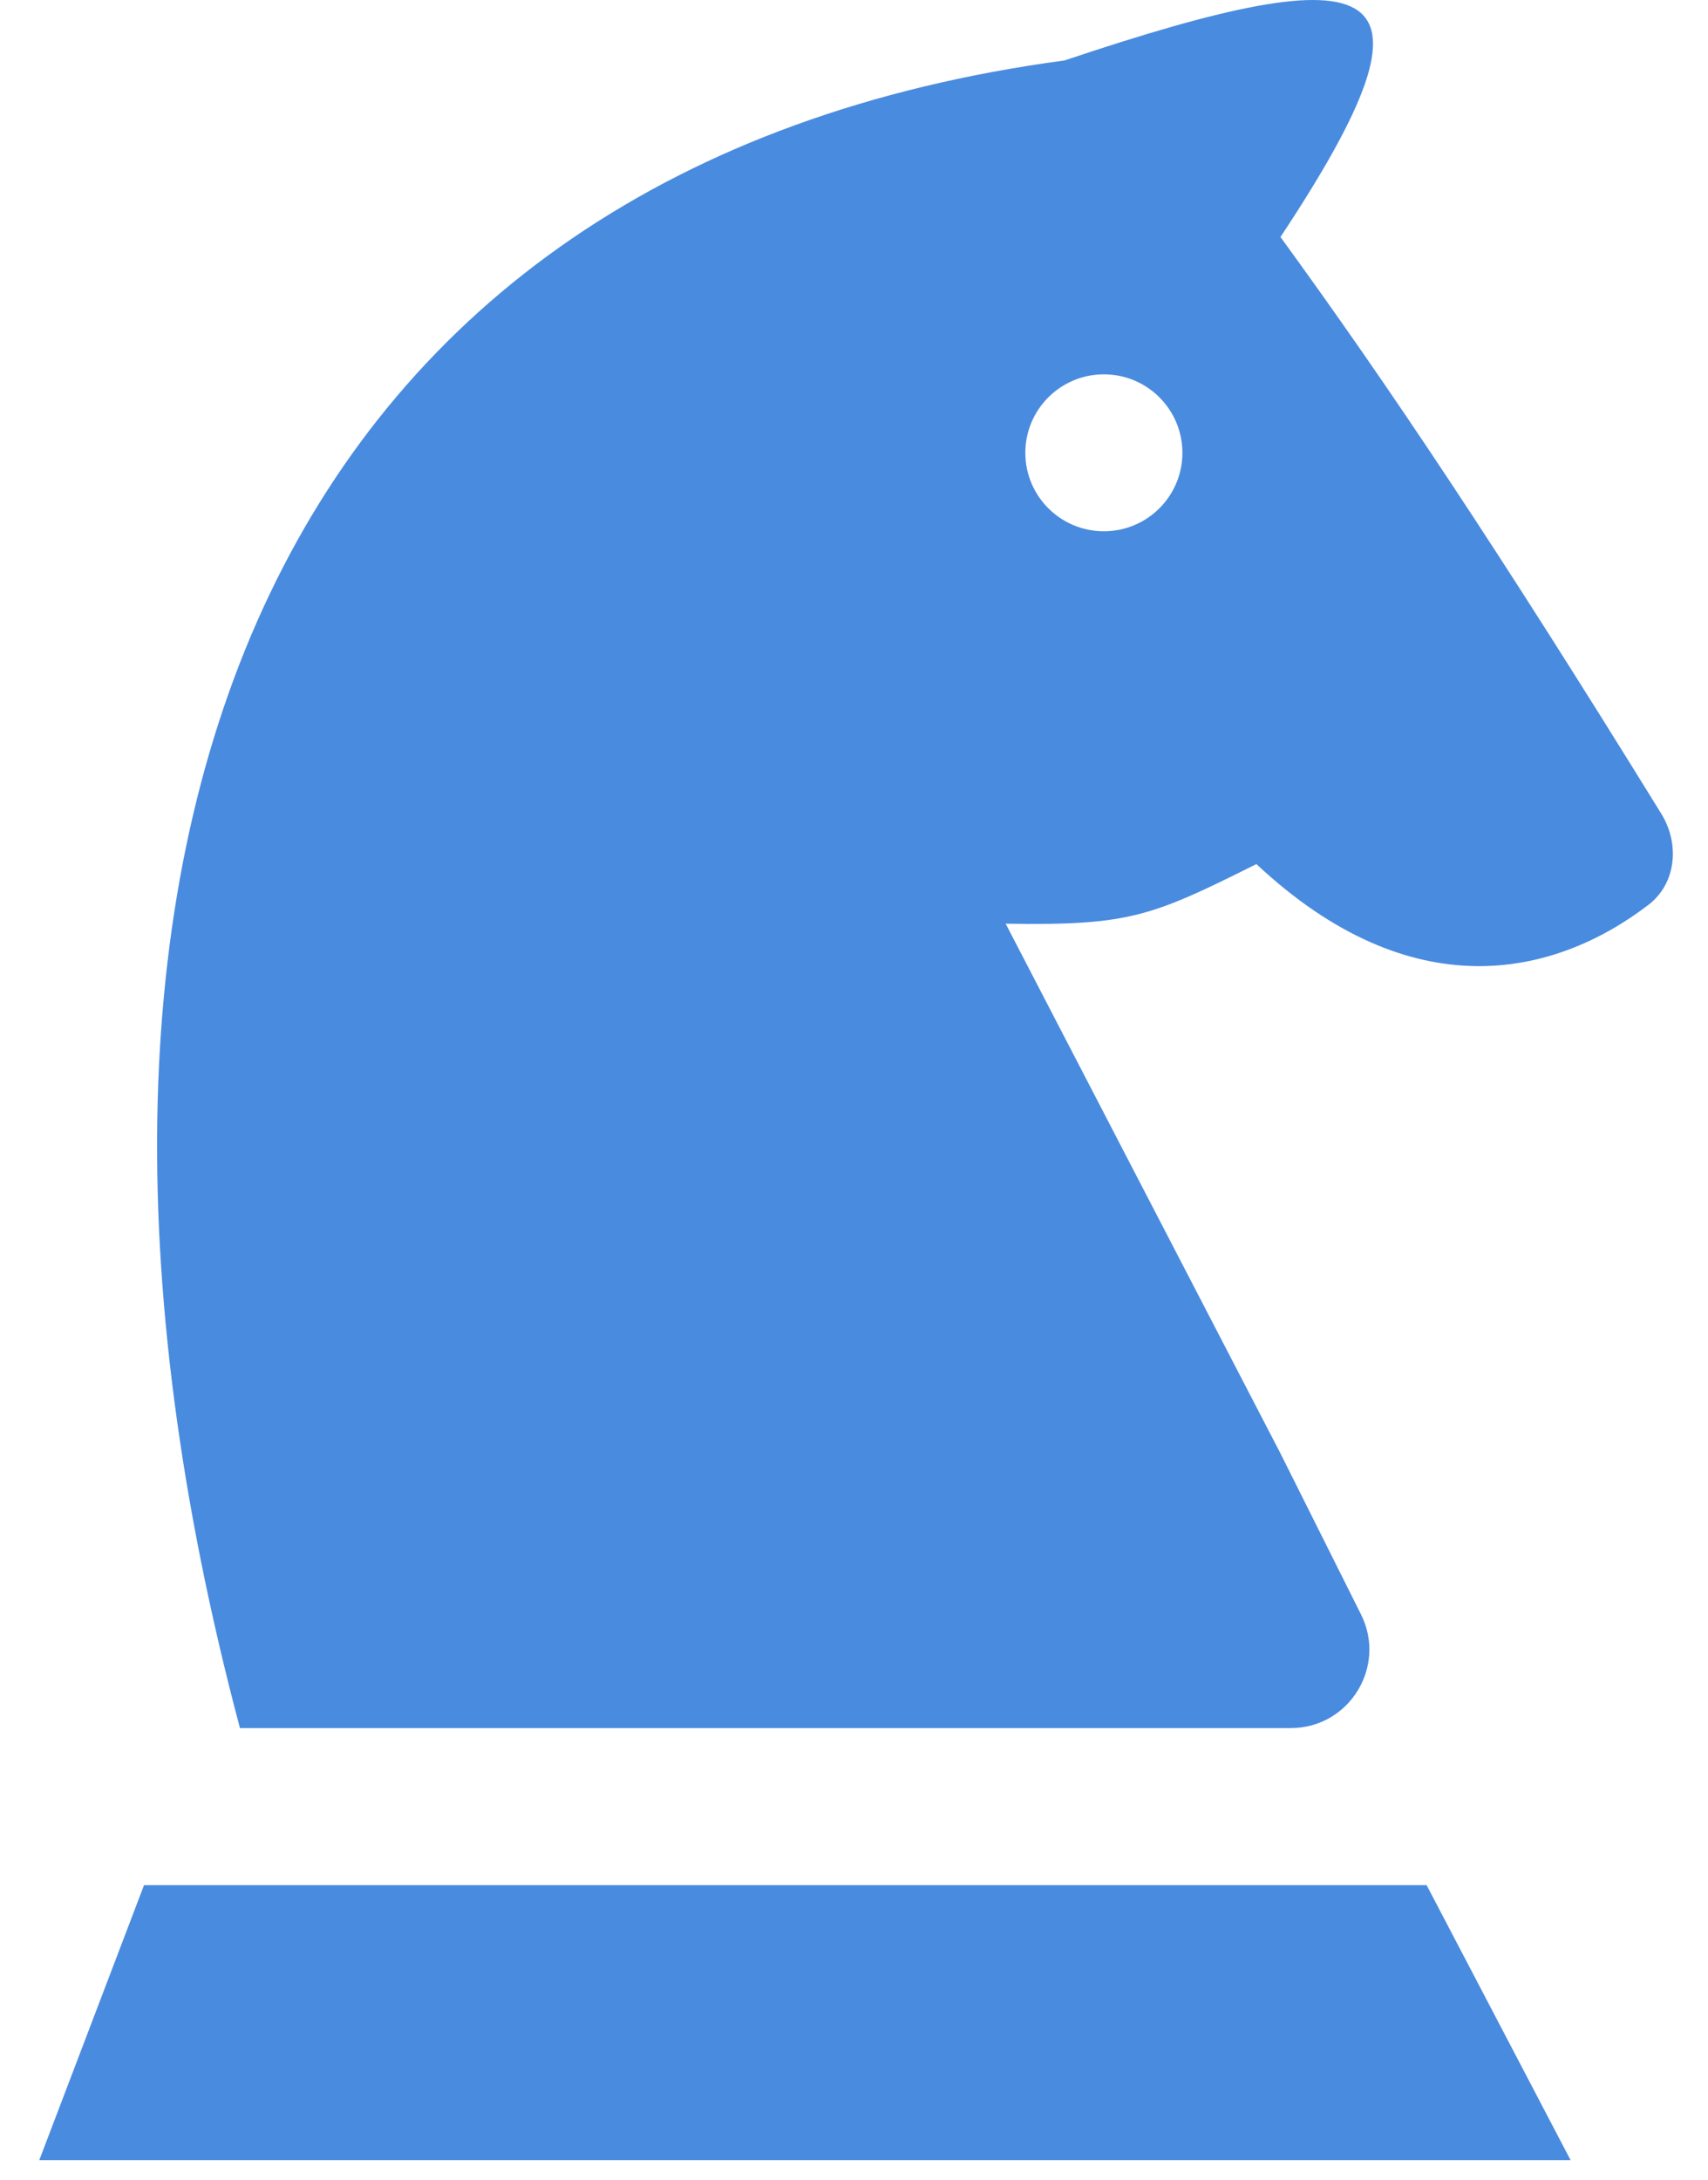 <svg width="29" height="37" viewBox="0 0 29 37" fill="none" xmlns="http://www.w3.org/2000/svg">
<path d="M2.445 32H24.223L26.667 36.667H0.667L2.445 32Z" fill="#498BDF"/>
<path fill-rule="evenodd" clip-rule="evenodd" d="M21.741 4.023C24.679 -0.409 23.519 -0.802 18.075 1.026C4.81 2.808 -0.001 14 4.074 29.333H21.916C22.907 29.333 23.552 28.29 23.108 27.403L21.741 24.671L17.075 15.679C19.168 15.713 19.546 15.56 21.332 14.667C23.98 17.145 26.394 16.576 27.985 15.362C28.464 14.998 28.523 14.323 28.206 13.811C25.429 9.313 23.552 6.51 21.741 4.023ZM18.743 9.018C19.479 9.018 20.076 8.422 20.076 7.686C20.076 6.951 19.479 6.354 18.743 6.354C18.006 6.354 17.409 6.951 17.409 7.686C17.409 8.422 18.006 9.018 18.743 9.018Z" fill="#498BDF"/>
</svg>
